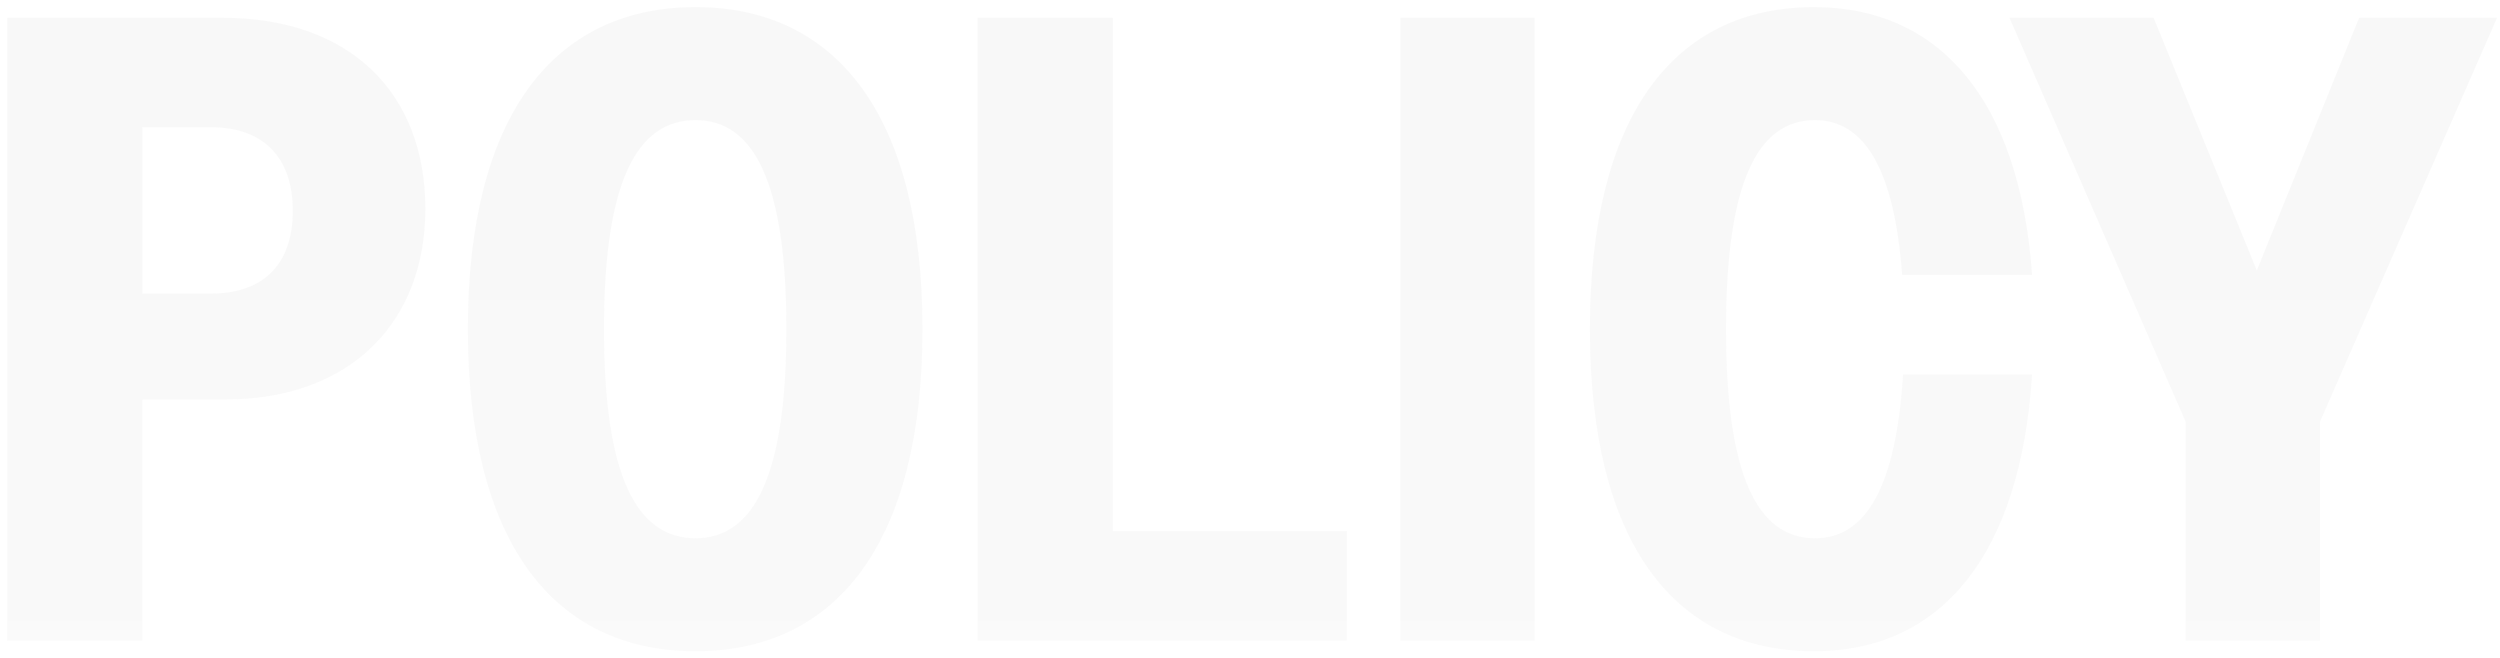 <svg width="281" height="74" viewBox="0 0 281 74" fill="none" xmlns="http://www.w3.org/2000/svg">
<path d="M0.809 72V2H25.009C39.309 2 47.809 10.4 47.809 23.5C47.809 36.1 39.509 44.9 25.309 44.9H16.009V72H0.809ZM23.709 14.3H16.009V33H23.709C29.409 33 32.909 29.9 32.909 23.7C32.909 17.5 29.409 14.3 23.709 14.3ZM78.188 73.2C62.188 73.2 52.588 60.9 52.588 37C52.588 13.1 62.188 0.8 78.188 0.8C94.088 0.8 103.688 13.1 103.688 37C103.688 60.9 94.088 73.2 78.188 73.2ZM78.188 60.5C84.788 60.5 88.388 53.4 88.388 37C88.388 20.6 84.788 13.5 78.188 13.5C71.488 13.5 67.888 20.6 67.888 37C67.888 53.4 71.488 60.5 78.188 60.5ZM109.887 72V2H125.087V59.7H151.387V72H109.887ZM157.397 72V2H172.497V72H157.397ZM228.405 30.9H213.805C212.905 18.9 209.505 13.5 204.005 13.5C197.505 13.5 194.005 20.6 194.005 37C194.005 53.4 197.505 60.5 204.005 60.5C209.705 60.5 213.105 54.8 213.905 42.1H228.405C227.105 62.5 218.105 73.2 203.905 73.2C188.105 73.2 178.705 60.9 178.705 37C178.705 13.1 188.105 0.8 203.905 0.8C217.905 0.8 227.005 11.1 228.405 30.9ZM245.666 72V47.4L225.866 2H242.066L253.666 30.4L265.166 2H280.666L260.766 47.4V72H245.666Z" fill="url(#paint0_linear_154_1856)" fill-opacity="0.03"/>
<defs>
<linearGradient id="paint0_linear_154_1856" x1="139.189" y1="-20.5" x2="139.189" y2="90" gradientUnits="userSpaceOnUse">
<stop/>
<stop offset="1" stop-color="#666666"/>
</linearGradient>
</defs>
</svg>
